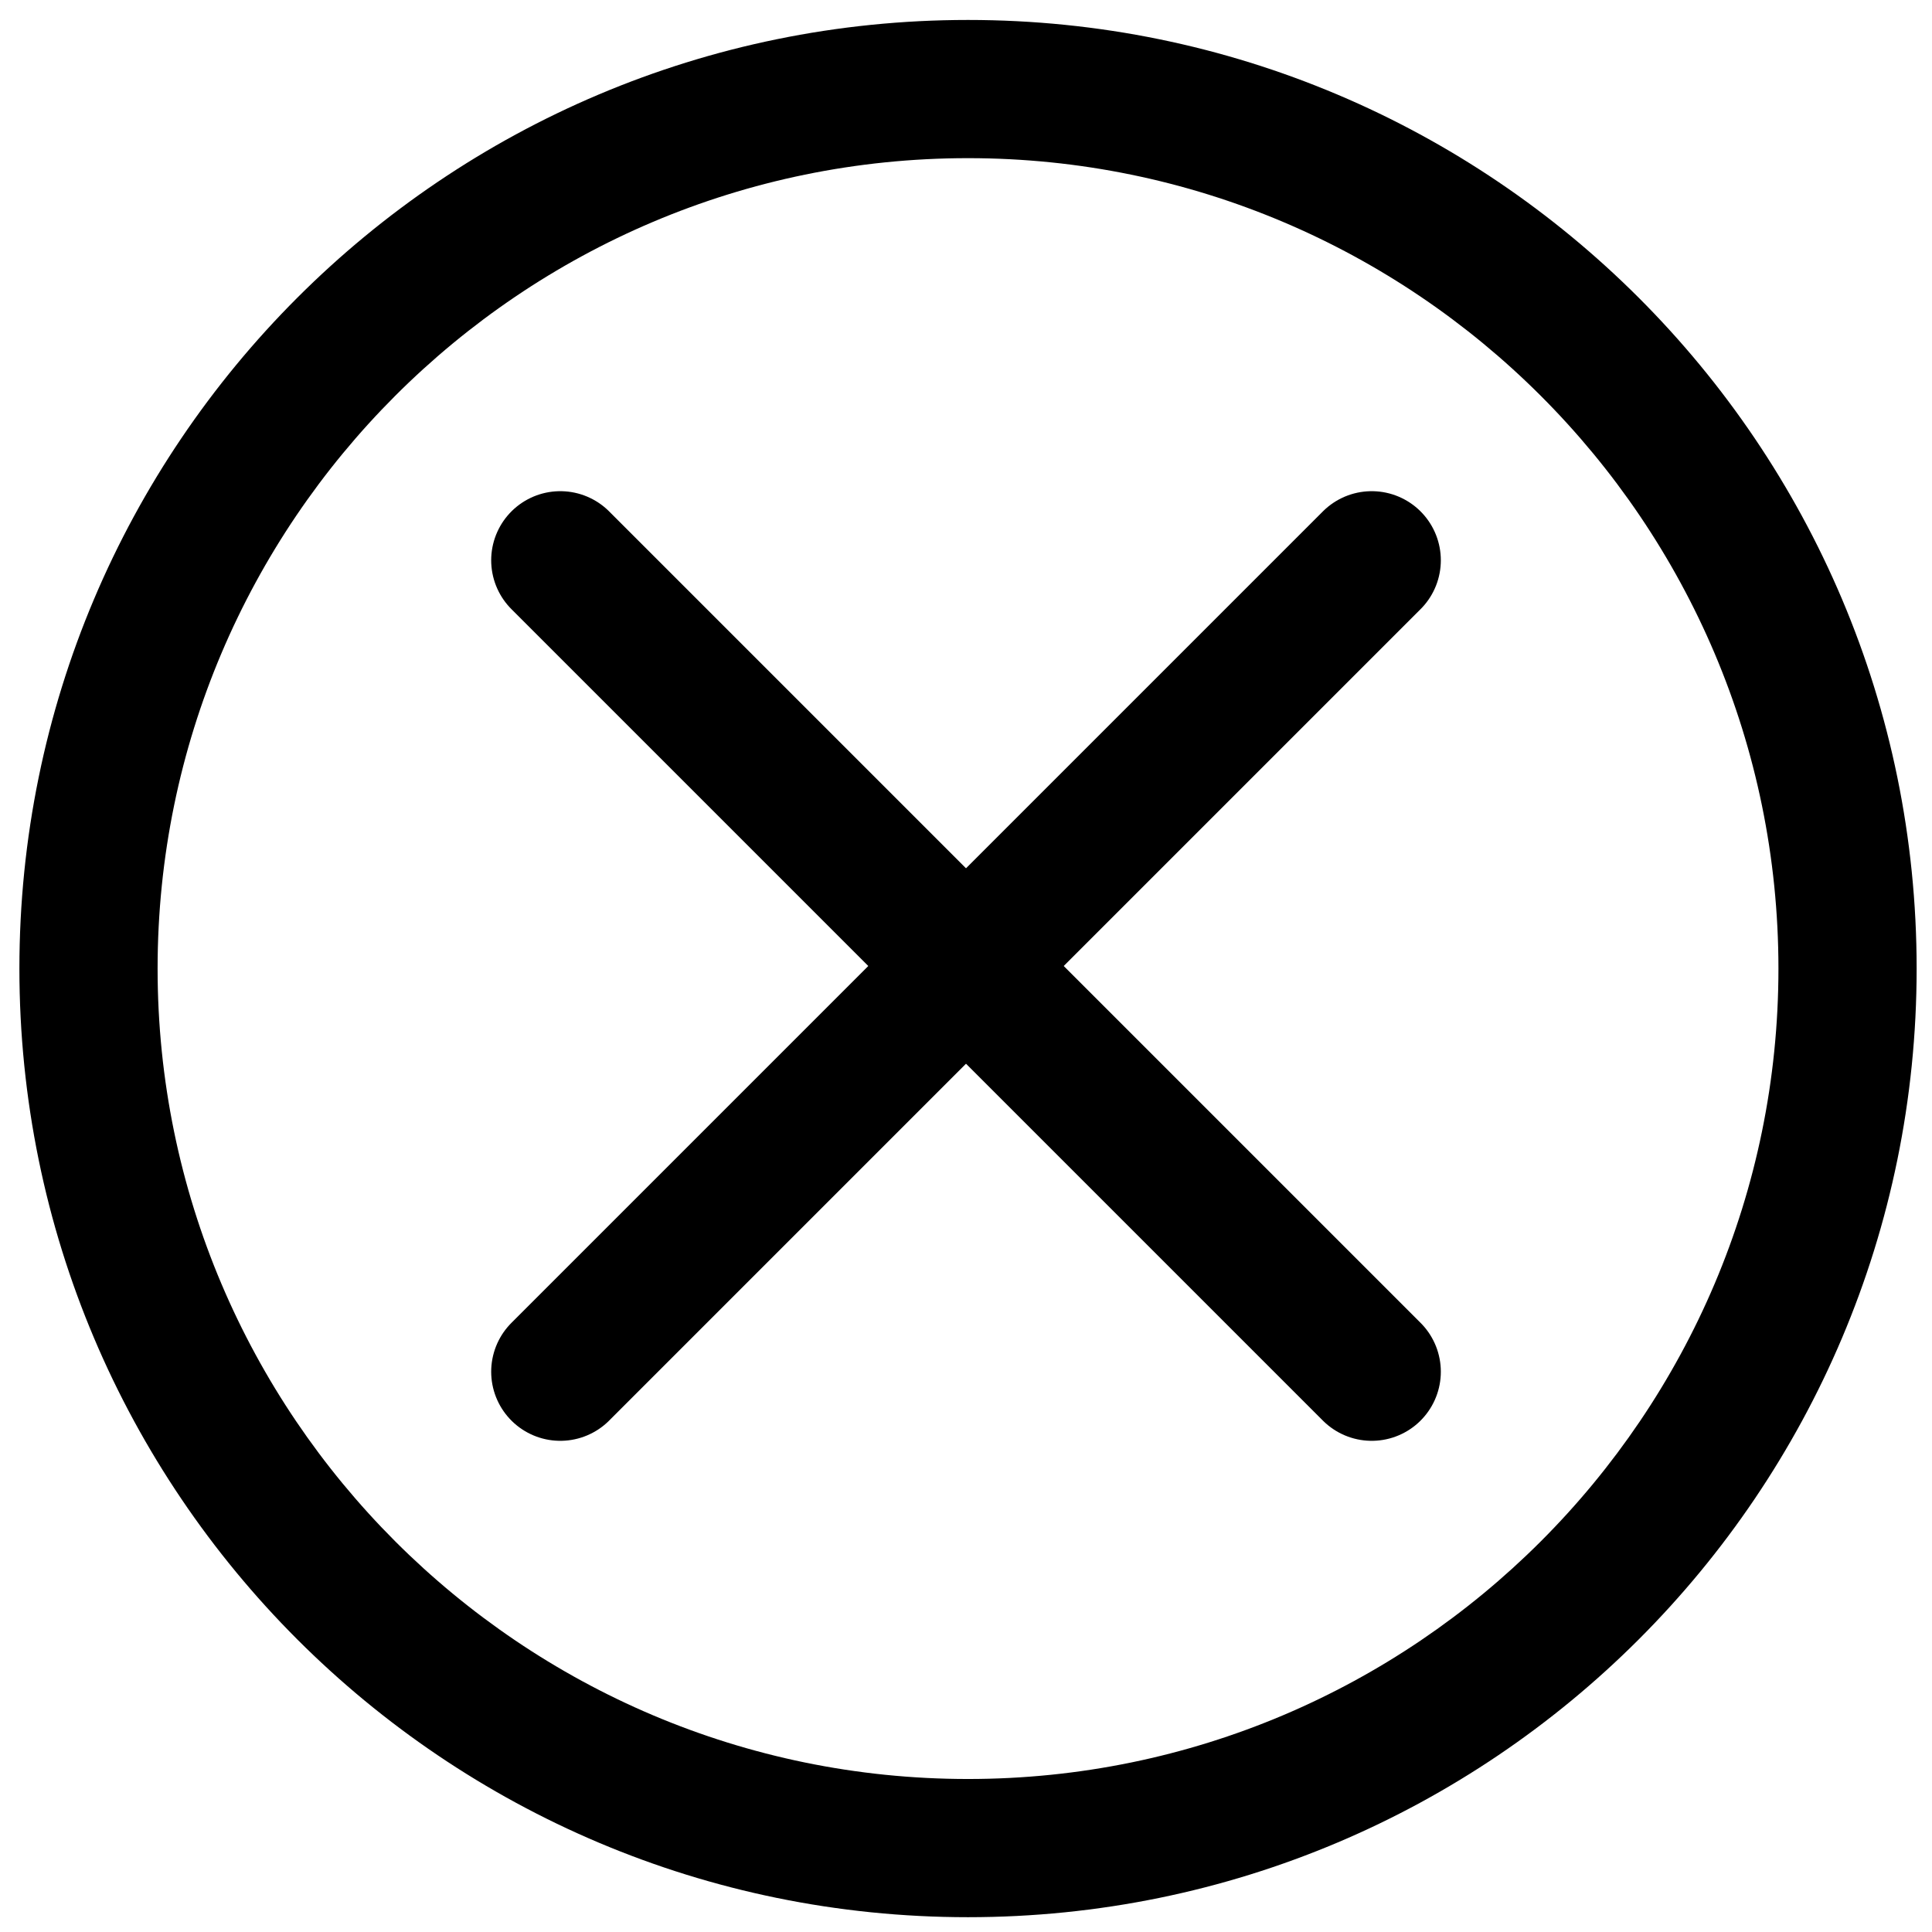 <?xml version="1.0" encoding="UTF-8" standalone="no"?>
<!-- Created with Inkscape (http://www.inkscape.org/) -->

<svg
   xmlns:dc="http://purl.org/dc/elements/1.1/"
   xmlns:cc="http://creativecommons.org/ns#"
   xmlns:rdf="http://www.w3.org/1999/02/22-rdf-syntax-ns#"
   xmlns:svg="http://www.w3.org/2000/svg"
   xmlns="http://www.w3.org/2000/svg"
   xmlns:sodipodi="http://sodipodi.sourceforge.net/DTD/sodipodi-0.dtd"
   xmlns:inkscape="http://www.inkscape.org/namespaces/inkscape"
   width="15"
   height="15"
   id="svg4597"
   version="1.1"
   inkscape:version="0.47 r22583"
   sodipodi:docname="play.svg">
  <defs
     id="defs4599">
    <inkscape:perspective
       sodipodi:type="inkscape:persp3d"
       inkscape:vp_x="0 : 526.18109 : 1"
       inkscape:vp_y="0 : 1000 : 0"
       inkscape:vp_z="744.09448 : 526.18109 : 1"
       inkscape:persp3d-origin="372.04724 : 350.78739 : 1"
       id="perspective4605" />
    <inkscape:perspective
       id="perspective4590"
       inkscape:persp3d-origin="0.5 : 0.33333333 : 1"
       inkscape:vp_z="1 : 0.5 : 1"
       inkscape:vp_y="0 : 1000 : 0"
       inkscape:vp_x="0 : 0.5 : 1"
       sodipodi:type="inkscape:persp3d" />
  </defs>
  <sodipodi:namedview
     id="base"
     pagecolor="#ffffff"
     bordercolor="#666666"
     borderopacity="1.0"
     inkscape:pageopacity="0.0"
     inkscape:pageshadow="2"
     inkscape:zoom="29.5"
     inkscape:cx="2.8195933"
     inkscape:cy="0.99432461"
     inkscape:document-units="px"
     inkscape:current-layer="layer1"
     showgrid="false"
     inkscape:window-width="1918"
     inkscape:window-height="1175"
     inkscape:window-x="0"
     inkscape:window-y="1"
     inkscape:window-maximized="1" />
  <g
     inkscape:label="Calque 1"
     inkscape:groupmode="layer"
     id="layer1"
     transform="translate(4.1459e-5,-992.392)">
    <g
       transform="matrix(1.073,0,0,1.073,-104.365,859.364)"
       id="g1201">
      <path
         d="m 104.269,125.122 c 3.233,0 5.864,2.631 5.864,5.864 0,3.233 -2.63,5.864 -5.864,5.864 -3.234,0 -5.864,-2.631 -5.864,-5.864 0,-3.233 2.63,-5.864 5.864,-5.864 m 0,-1 c -3.791,0 -6.864,3.073 -6.864,6.864 0,3.791 3.073,6.864 6.864,6.864 3.791,0 6.864,-3.073 6.864,-6.864 0,-3.791 -3.073,-6.864 -6.864,-6.864 l 0,0 z"
         id="path1203" />
    </g>
    <g
       id="g2834"
       transform="translate(-5.9e-8,-10e-6)">
      <path
         sodipodi:nodetypes="cc"
         id="path2821"
         d="m 10.65,996.742 -6.3,6.3"
         style="fill:none;stroke:#000000;stroke-width:1.073;stroke-linecap:round;stroke-linejoin:round" />
      <g
         id="g2831">
        <path
           sodipodi:nodetypes="cc"
           id="path2829"
           d="m 4.35,996.742 6.3,6.3"
           style="fill:none;stroke:#000000;stroke-width:1.073;stroke-linecap:round;stroke-linejoin:round" />
      </g>
    </g>
  </g>
</svg>
